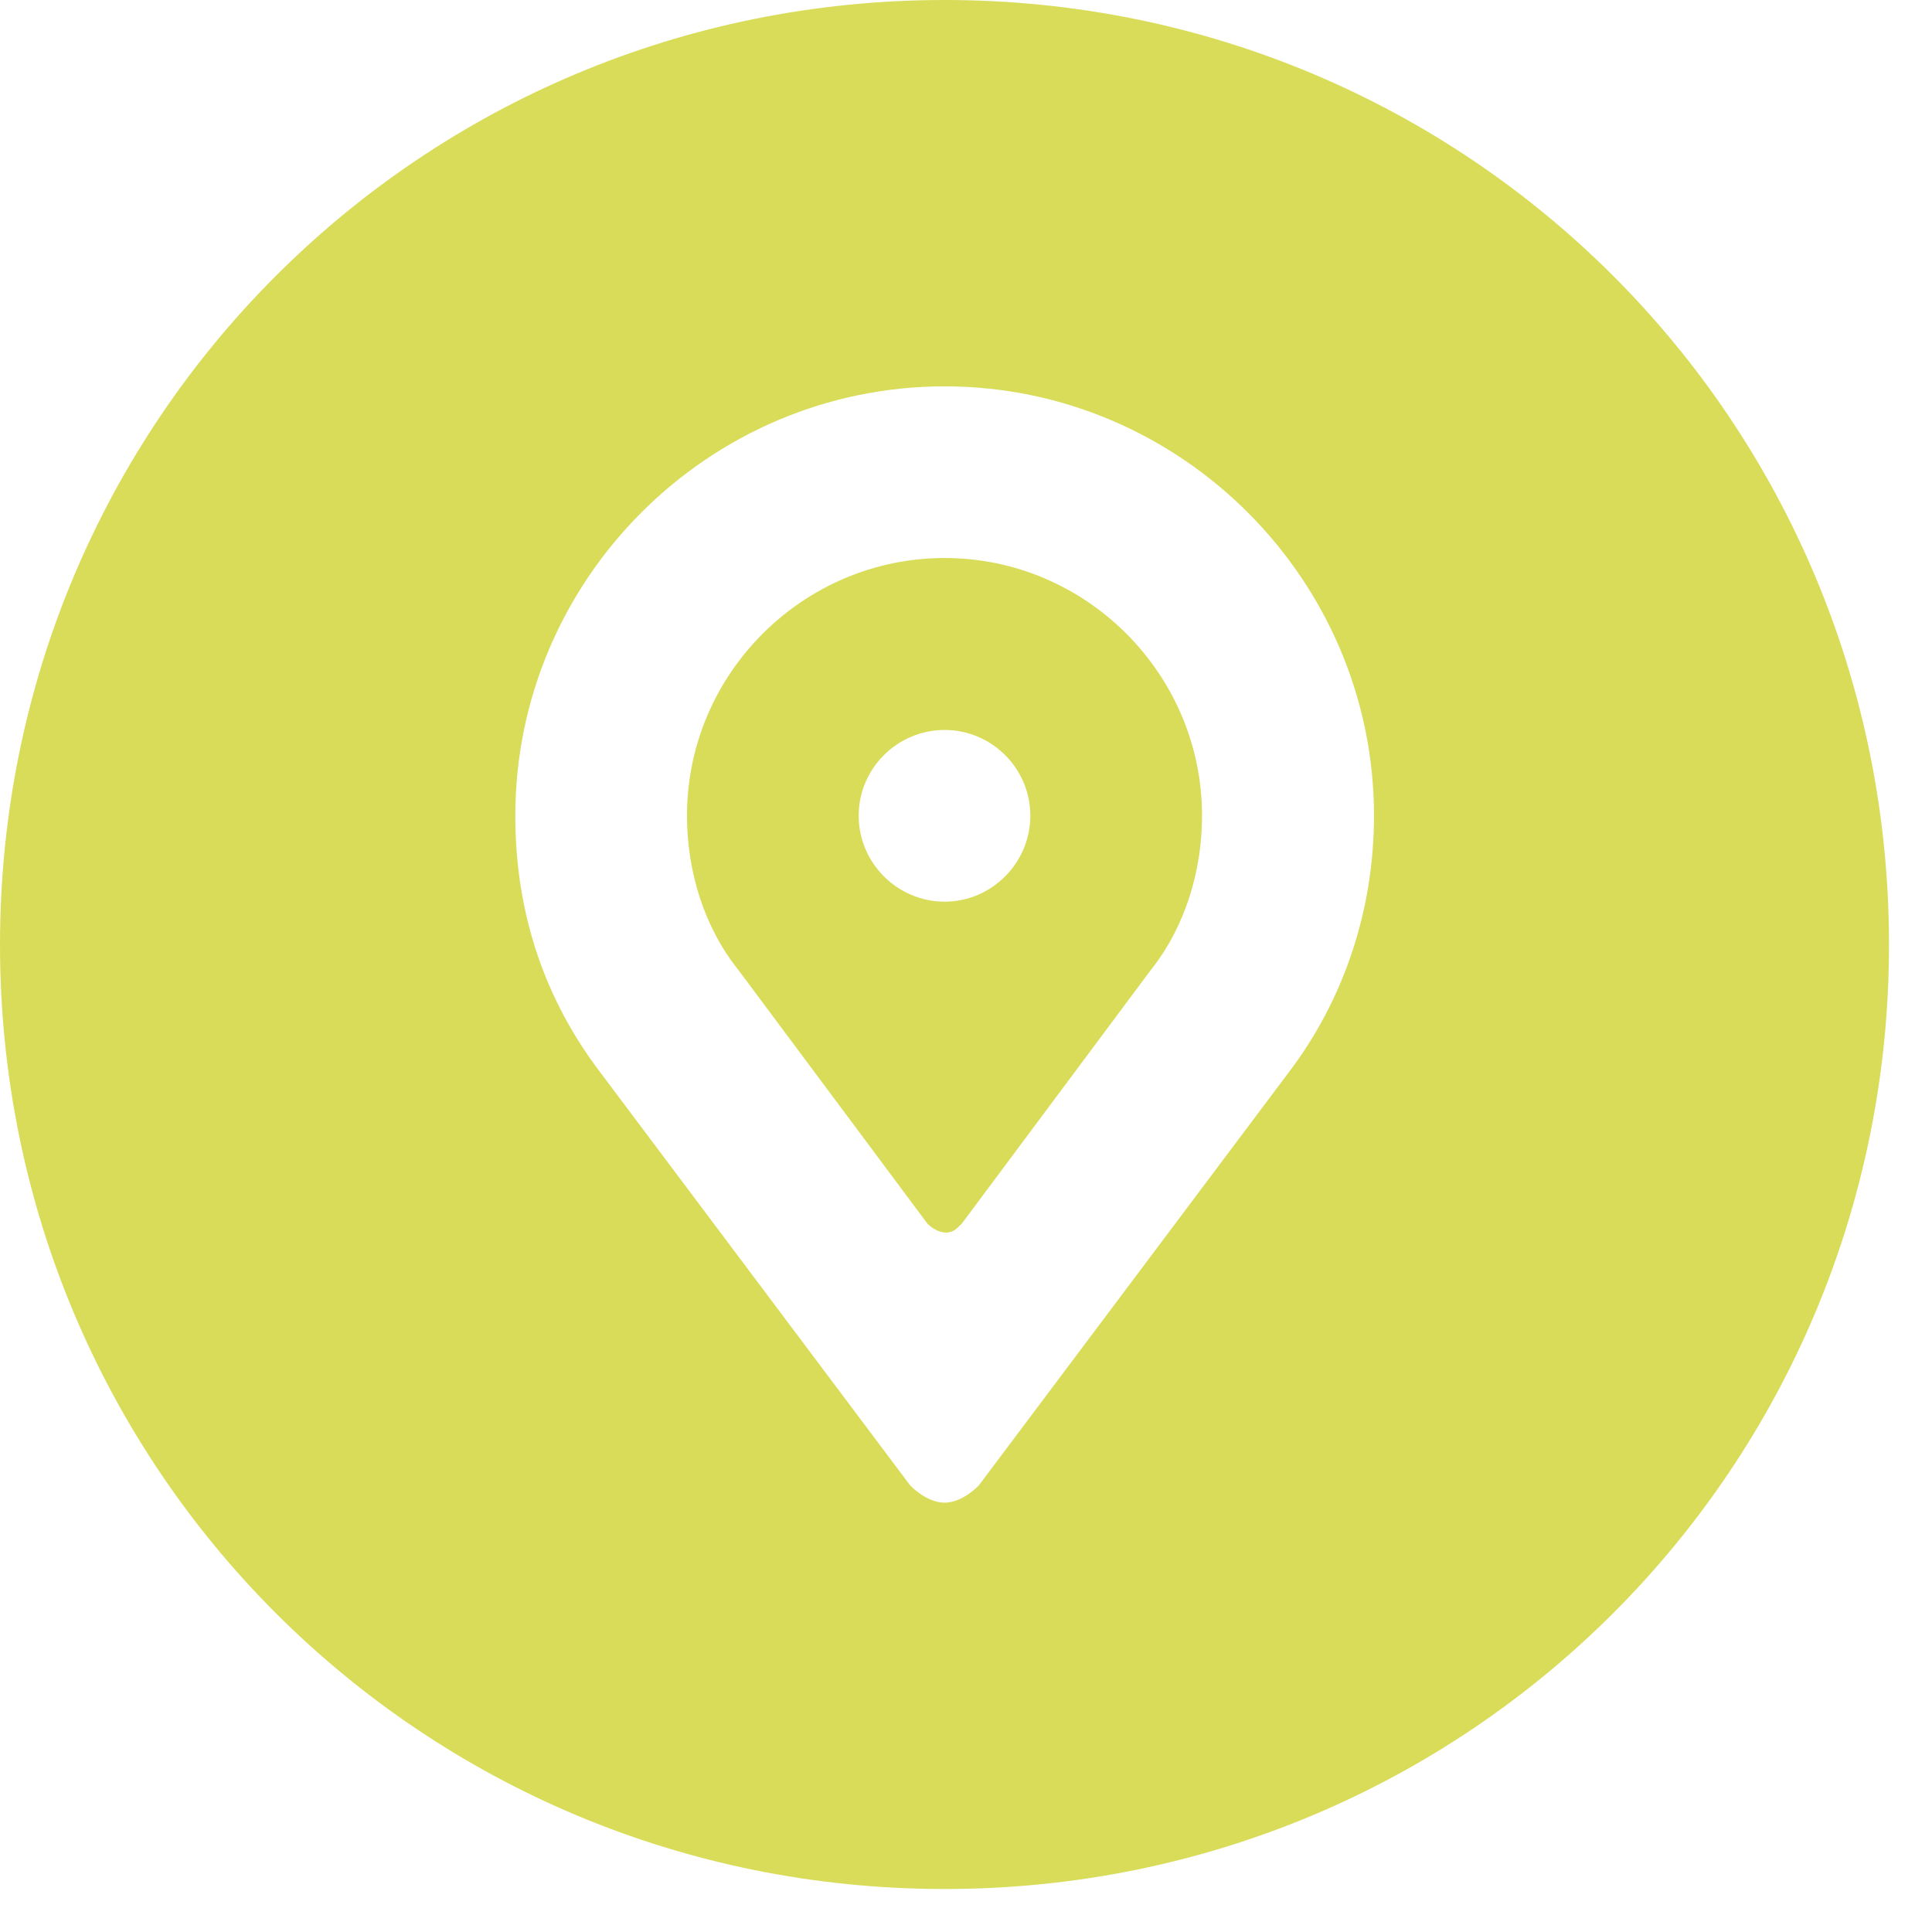 <?xml version="1.0" encoding="UTF-8" standalone="no"?>
<svg width="40px" height="40px" viewBox="0 0 40 40" version="1.1" xmlns="http://www.w3.org/2000/svg" xmlns:xlink="http://www.w3.org/1999/xlink">
  <!-- Generator: Sketch 46 (44423) - http://www.bohemiancoding.com/sketch -->
  <title>Locate</title>
  <desc>Created with Sketch.</desc>
  <defs></defs>
  <g id="Empress" stroke="none" stroke-width="1" fill="none" fill-rule="evenodd">
    <g id="Home_Desktop" transform="translate(-172, -4908)" fill="#D9DC58">
      <g id="Group-3" transform="translate(-1, 4857)">
        <g id="Locate" transform="translate(173, 51)">
          <path d="M19.558,18.668 C18.577,18.668 17.778,17.864 17.778,16.888 C17.778,15.911 18.577,15.113 19.558,15.113 C20.533,15.113 21.332,15.911 21.332,16.888 C21.332,17.864 20.533,18.668 19.558,18.668 M19.558,11.553 C16.623,11.553 14.223,13.954 14.223,16.888 C14.223,18.042 14.579,19.201 15.291,20.087 L19.201,25.334 C19.379,25.512 19.644,25.599 19.822,25.421 L19.913,25.334 L23.823,20.087 C24.531,19.201 24.887,18.042 24.887,16.888 C24.887,13.954 22.487,11.553 19.558,11.553" id="Fill-1"></path>
          <path d="M26.667,22.222 L20.264,30.756 C20.087,30.933 19.822,31.111 19.558,31.111 C19.288,31.111 19.023,30.933 18.846,30.756 L12.443,22.222 C11.289,20.712 10.669,18.932 10.669,16.888 C10.669,12.001 14.666,7.999 19.558,7.999 C24.444,7.999 28.447,12.001 28.447,16.888 C28.447,18.846 27.821,20.712 26.667,22.222 M19.558,0 C8.711,0 0,8.711 0,19.558 C0,30.399 8.711,39.11 19.558,39.11 C30.399,39.11 39.11,30.399 39.11,19.558 C39.11,8.711 30.399,0 19.558,0" id="Fill-3"></path>
        </g>
      </g>
    </g>
  </g>
</svg>
